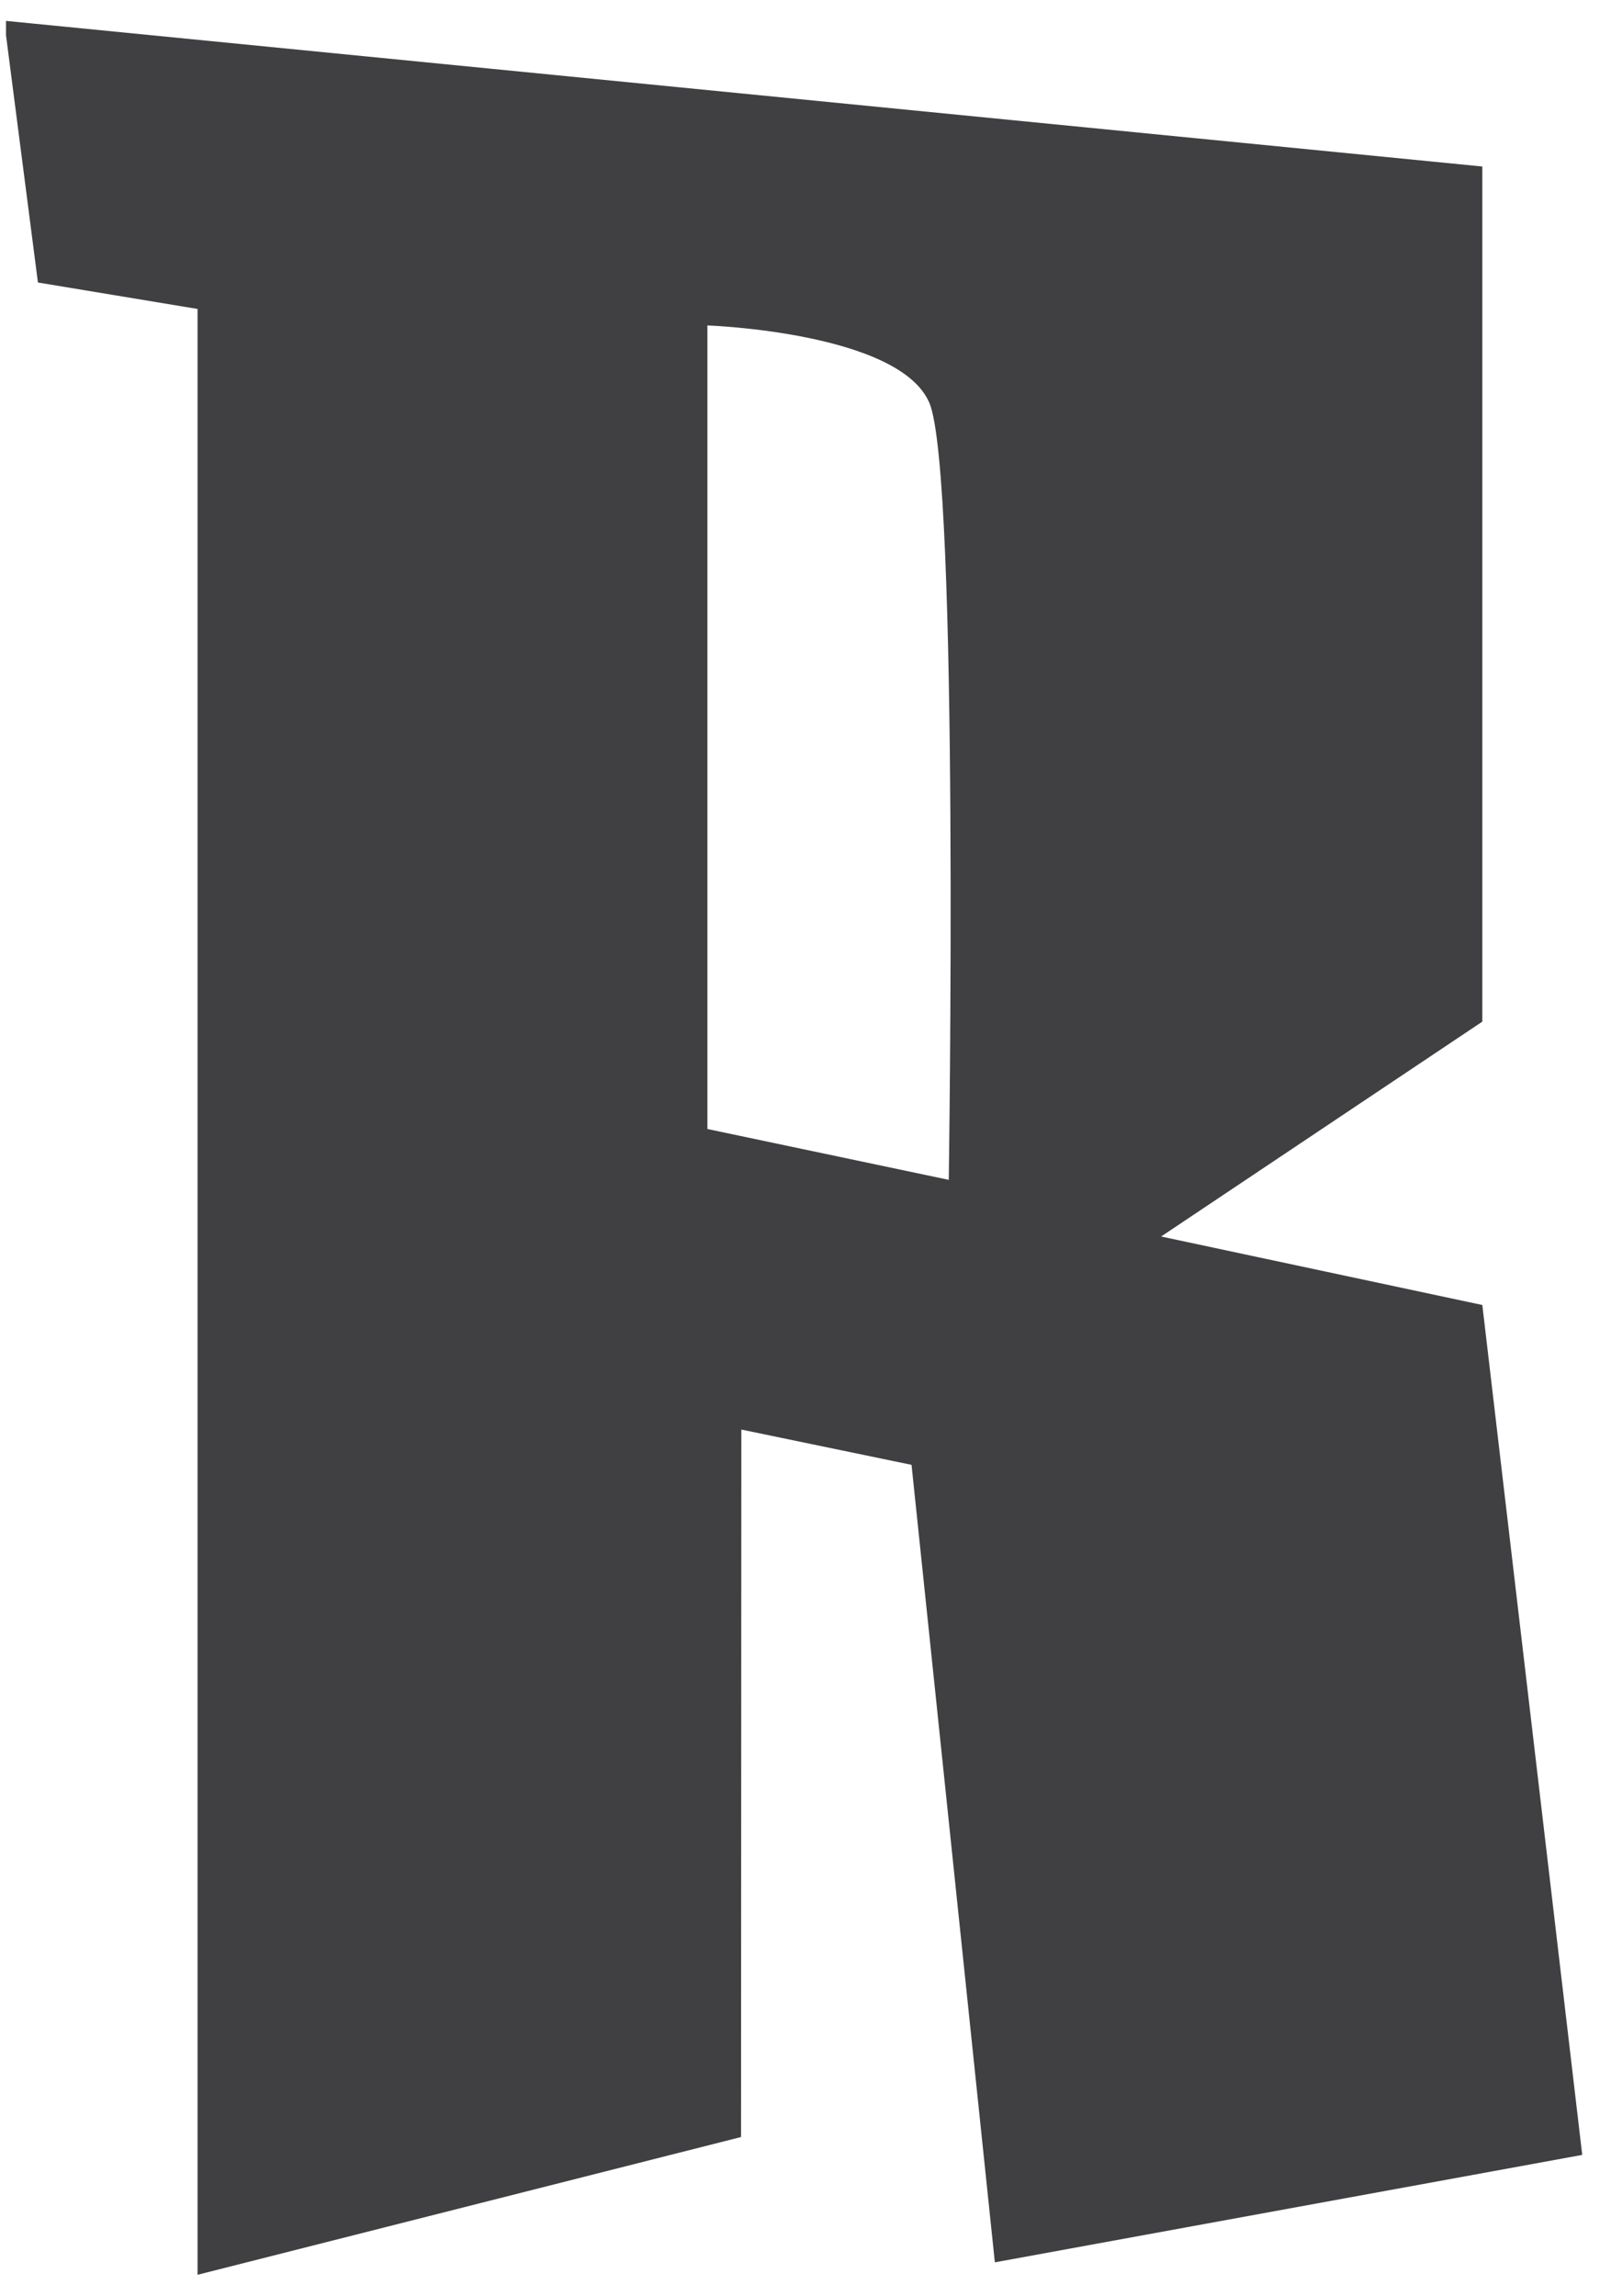 <?xml version="1.0" encoding="UTF-8" standalone="no"?>
<!DOCTYPE svg PUBLIC "-//W3C//DTD SVG 1.1//EN" "http://www.w3.org/Graphics/SVG/1.1/DTD/svg11.dtd">
<svg width="100%" height="100%" viewBox="0 0 1832 2611" version="1.1" xmlns="http://www.w3.org/2000/svg" xmlns:xlink="http://www.w3.org/1999/xlink" xml:space="preserve" xmlns:serif="http://www.serif.com/" style="fill-rule:evenodd;clip-rule:evenodd;stroke-linejoin:round;stroke-miterlimit:2;">
    <g id="Mesa-de-trabajo1" serif:id="Mesa de trabajo1" transform="matrix(1,0,0,1,-25.84,-25.287)">
        <rect x="25.84" y="25.287" width="1831.63" height="2610.37" style="fill:none;"/>
        <g transform="matrix(2.646,0,0,2.646,830.288,1352.01)">
            <path d="M0,-16.189L0,-361.543C0,-361.543 82.369,-358.654 95.375,-328.307C108.381,-297.96 103.729,5.662 103.729,5.662L0,-16.189ZM-301.44,-486.256L-287.721,-379.994L-219.124,-368.626L-219.124,476.236L14.451,417.034L14.586,112.982L87.732,128.146L123.538,470.884L375.981,424.712L333.038,59.448L194.989,30.011L333.038,-62.332L333.038,-429.845L-301.44,-492.425" style="fill:rgb(64,63,65);fill-rule:nonzero;"/>
        </g>
    </g>
</svg>
